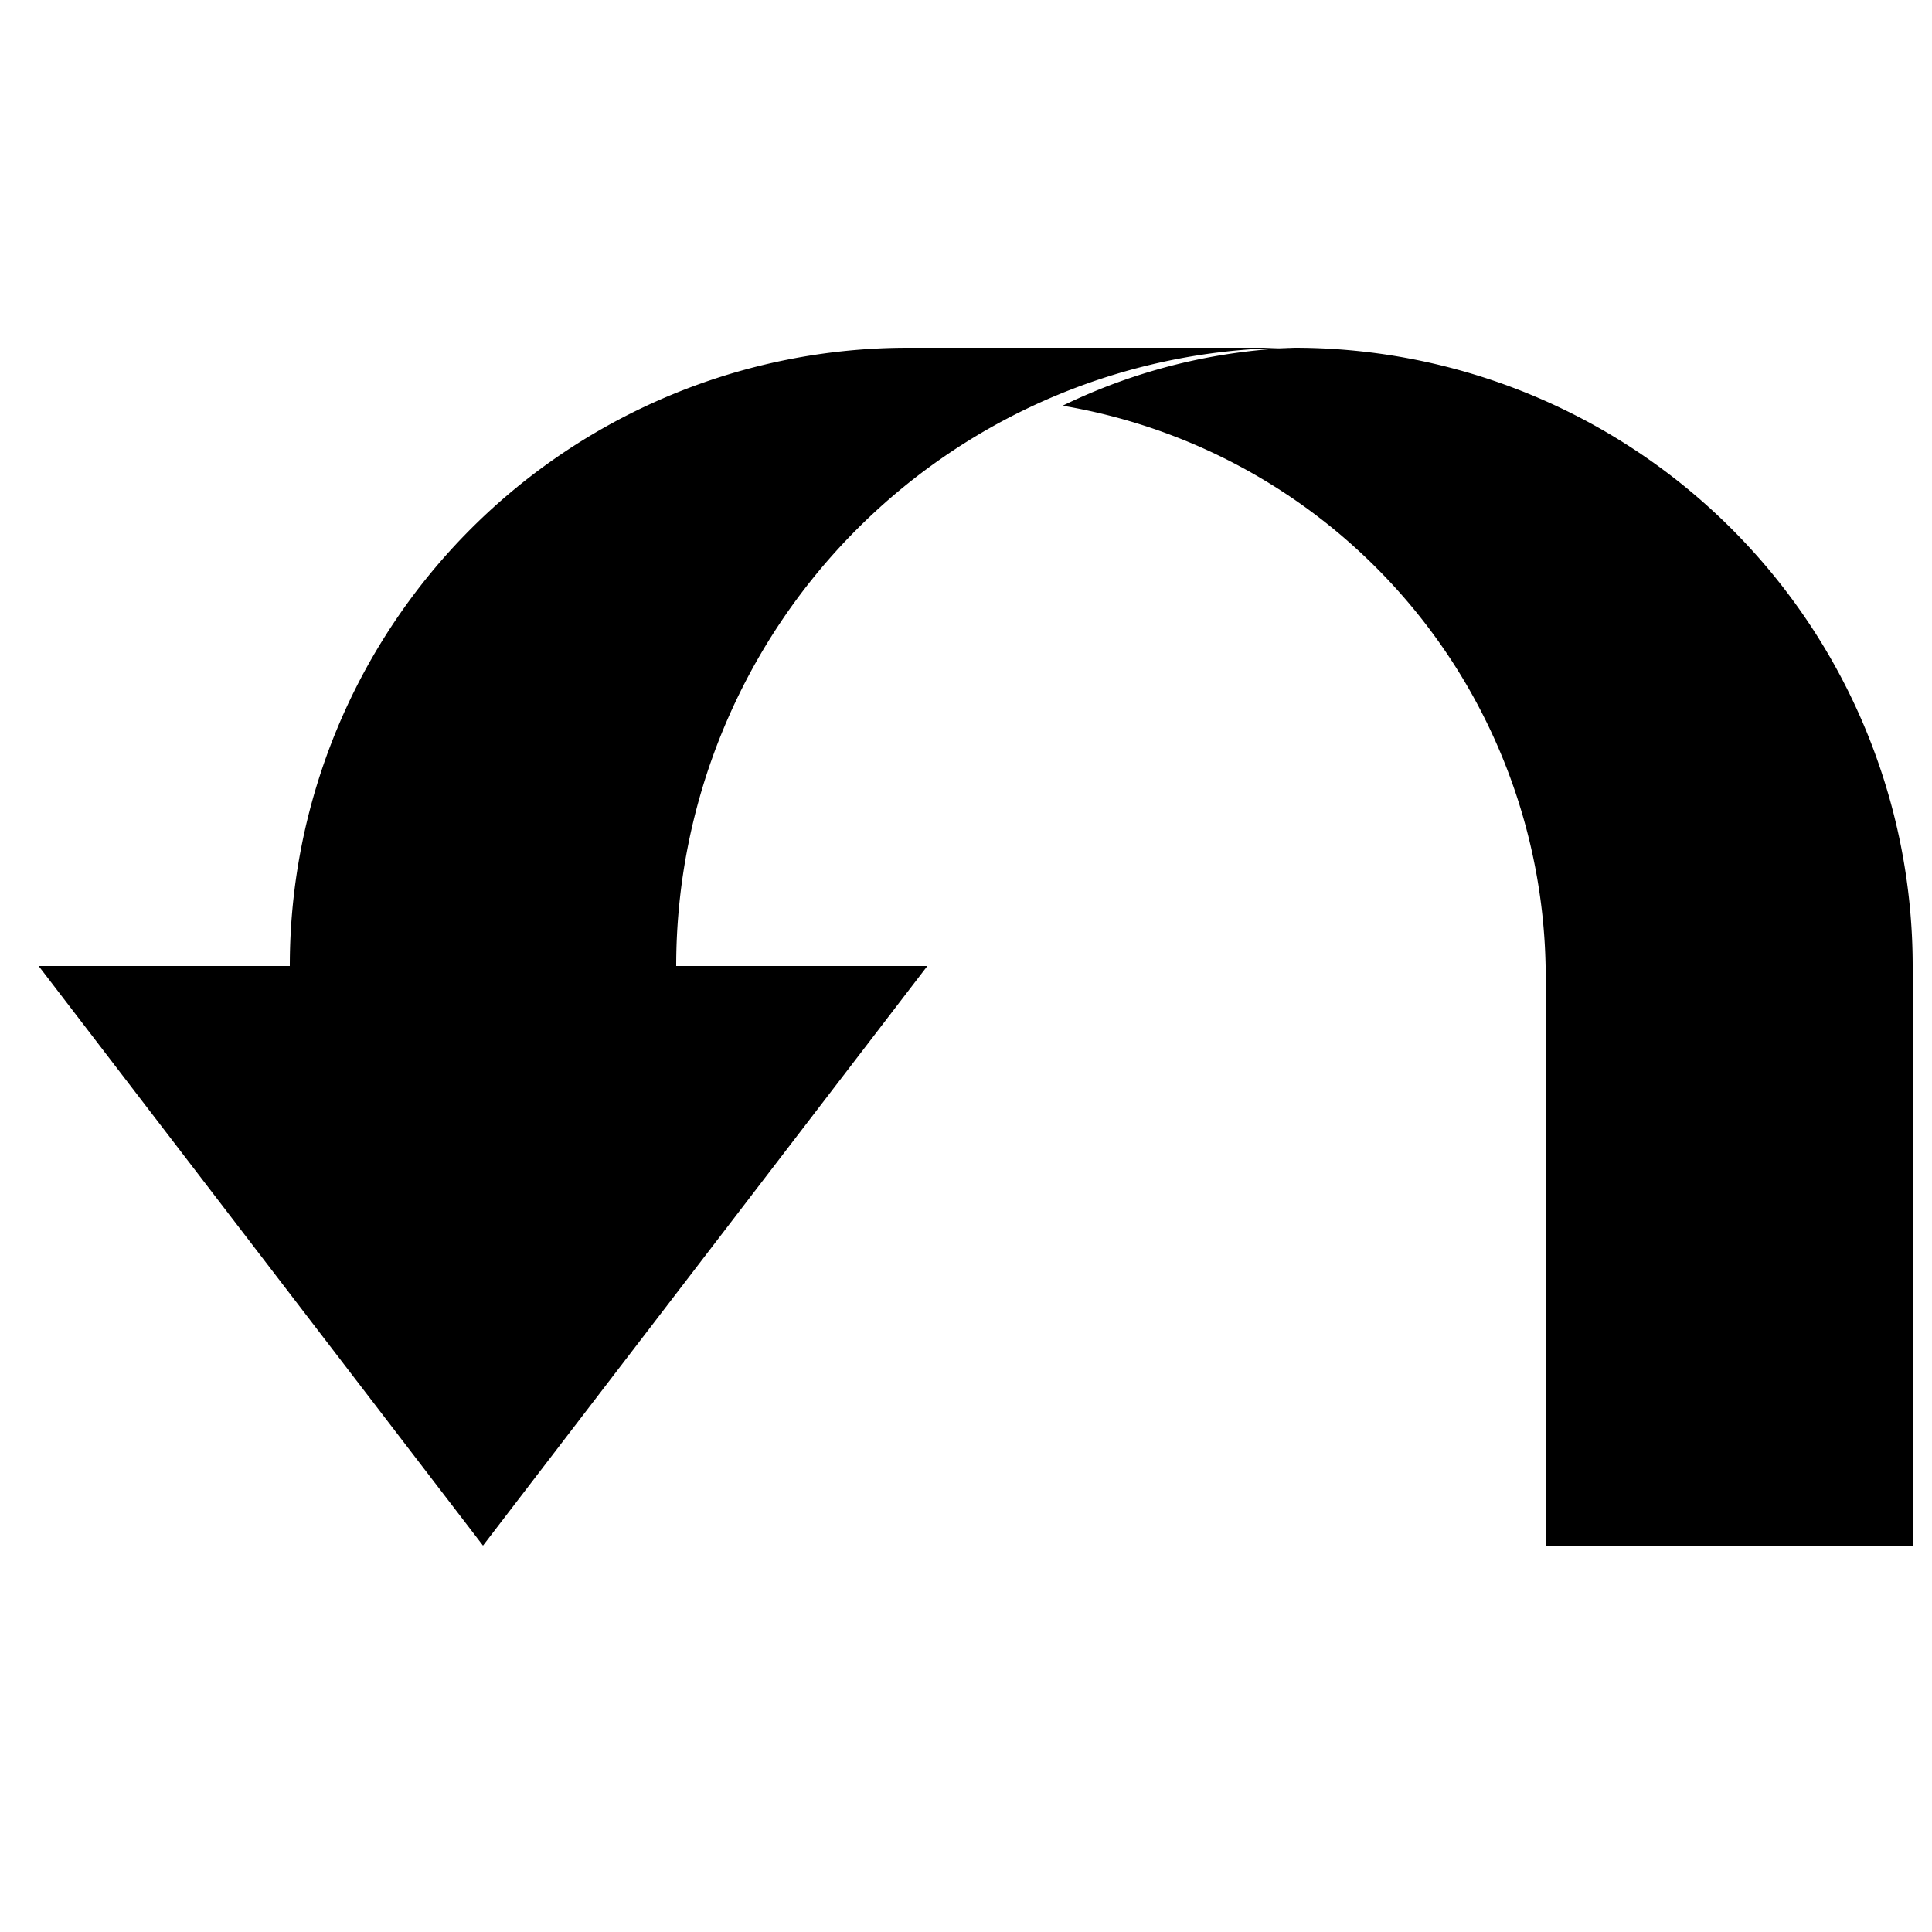 <?xml version="1.0" standalone="no"?>
<!--Created with Sketsa SVG Editor (http://www.kiyut.com)-->
<?xml-stylesheet type="text/css" href="..\arrows.css" ?>
<svg contentScriptType="text/ecmascript" width="100.0px" xmlns:xlink="http://www.w3.org/1999/xlink" baseProfile="full"
    zoomAndPan="magnify" contentStyleType="text/css" height="100.0px" preserveAspectRatio="xMidYMid meet" xmlns="http://www.w3.org/2000/svg"
    version="1.0">
    <path d="M 99.0 80.0 L 99.0 50.0 A 30.0 30.0 0.0 0 0 35.0 50.0 L 48.0 50.0 L 25.0 80.0 L 2.0 50.0 L 15.0 50.0 A 32.0 
        32.0 0.0 0 1 47.0 18.0 L 67.0 18.0 A 30.0 30.0 0.0 0 0 55.0 21.0 A 30.0 30.0 0.0 0 1 80.0 50.0 L 80.0 80.0 z"/>
</svg>
